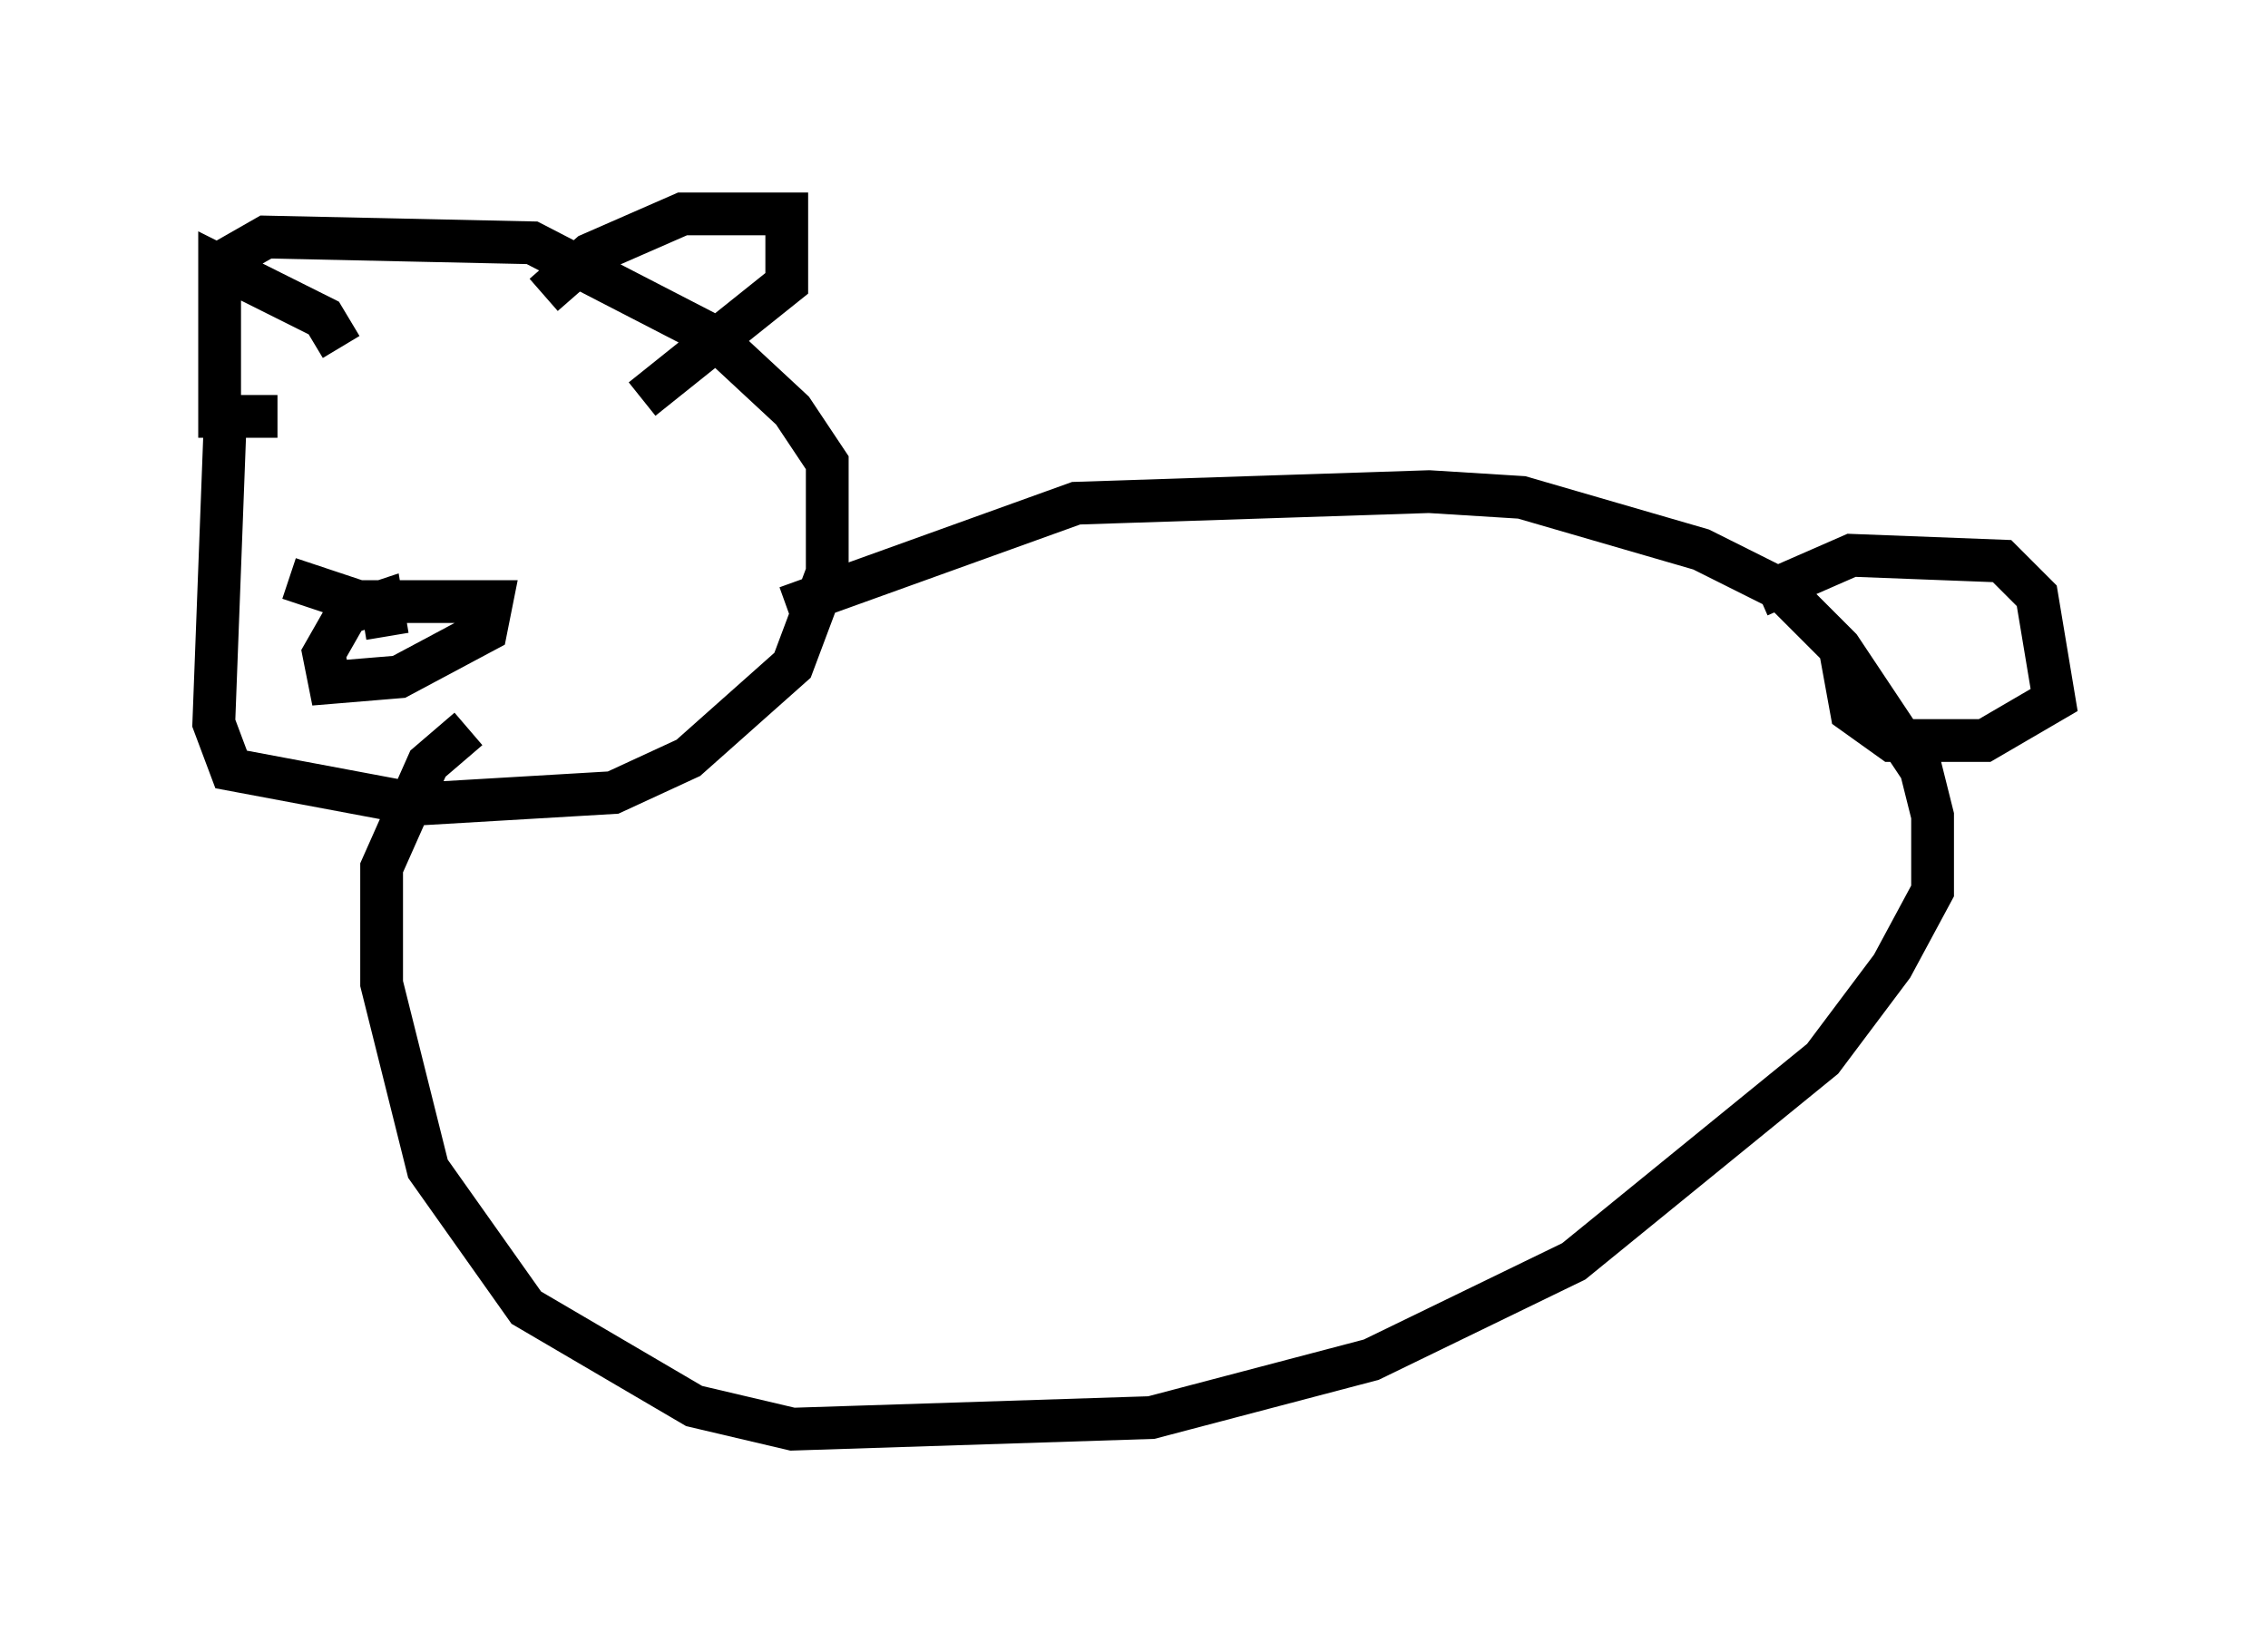 <?xml version="1.0" encoding="utf-8" ?>
<svg baseProfile="full" height="38.416" version="1.1" width="53.031" xmlns="http://www.w3.org/2000/svg" xmlns:ev="http://www.w3.org/2001/xml-events" xmlns:xlink="http://www.w3.org/1999/xlink"><defs /><rect fill="white" height="38.416" width="53.031" x="0" y="0" /><path d="M6.488, 5.541 m-1.218, 4.195 l-0.271, 7.172 0.406, 1.083 l4.33, 0.812 4.601, -0.271 l1.759, -0.812 2.436, -2.165 l0.812, -2.165 0.0, -2.571 l-0.812, -1.218 -1.894, -1.759 l-4.195, -2.165 -6.225, -0.135 l-0.947, 0.541 m13.126, 8.119 l6.766, -2.436 8.254, -0.271 l2.165, 0.135 4.195, 1.218 l1.894, 0.947 1.353, 1.353 l1.894, 2.842 0.271, 1.083 l0.0, 1.759 -0.947, 1.759 l-1.624, 2.165 -5.819, 4.736 l-4.736, 2.3 -5.142, 1.353 l-8.39, 0.271 -2.3, -0.541 l-3.924, -2.3 -2.3, -3.248 l-1.083, -4.33 0.0, -2.706 l1.083, -2.436 0.947, -0.812 m30.176, -3.112 l2.165, -0.947 3.518, 0.135 l0.812, 0.812 0.406, 2.436 l-1.624, 0.947 -2.165, 0.0 l-0.947, -0.677 -0.271, -1.488 m-30.311, -8.254 l1.083, -0.947 2.165, -0.947 l2.436, 0.0 0.0, 1.624 l-3.383, 2.706 m-7.036, -1.218 l-0.406, -0.677 -2.436, -1.218 l0.0, 3.518 1.353, 0.0 m0.271, 3.789 l1.624, 0.541 3.112, 0.0 l-0.135, 0.677 -2.03, 1.083 l-1.624, 0.135 -0.135, -0.677 l0.541, -0.947 0.812, -0.271 l0.135, 0.812 m-0.677, -5.819 " fill="none" stroke="black" stroke-width="1" /></svg>
